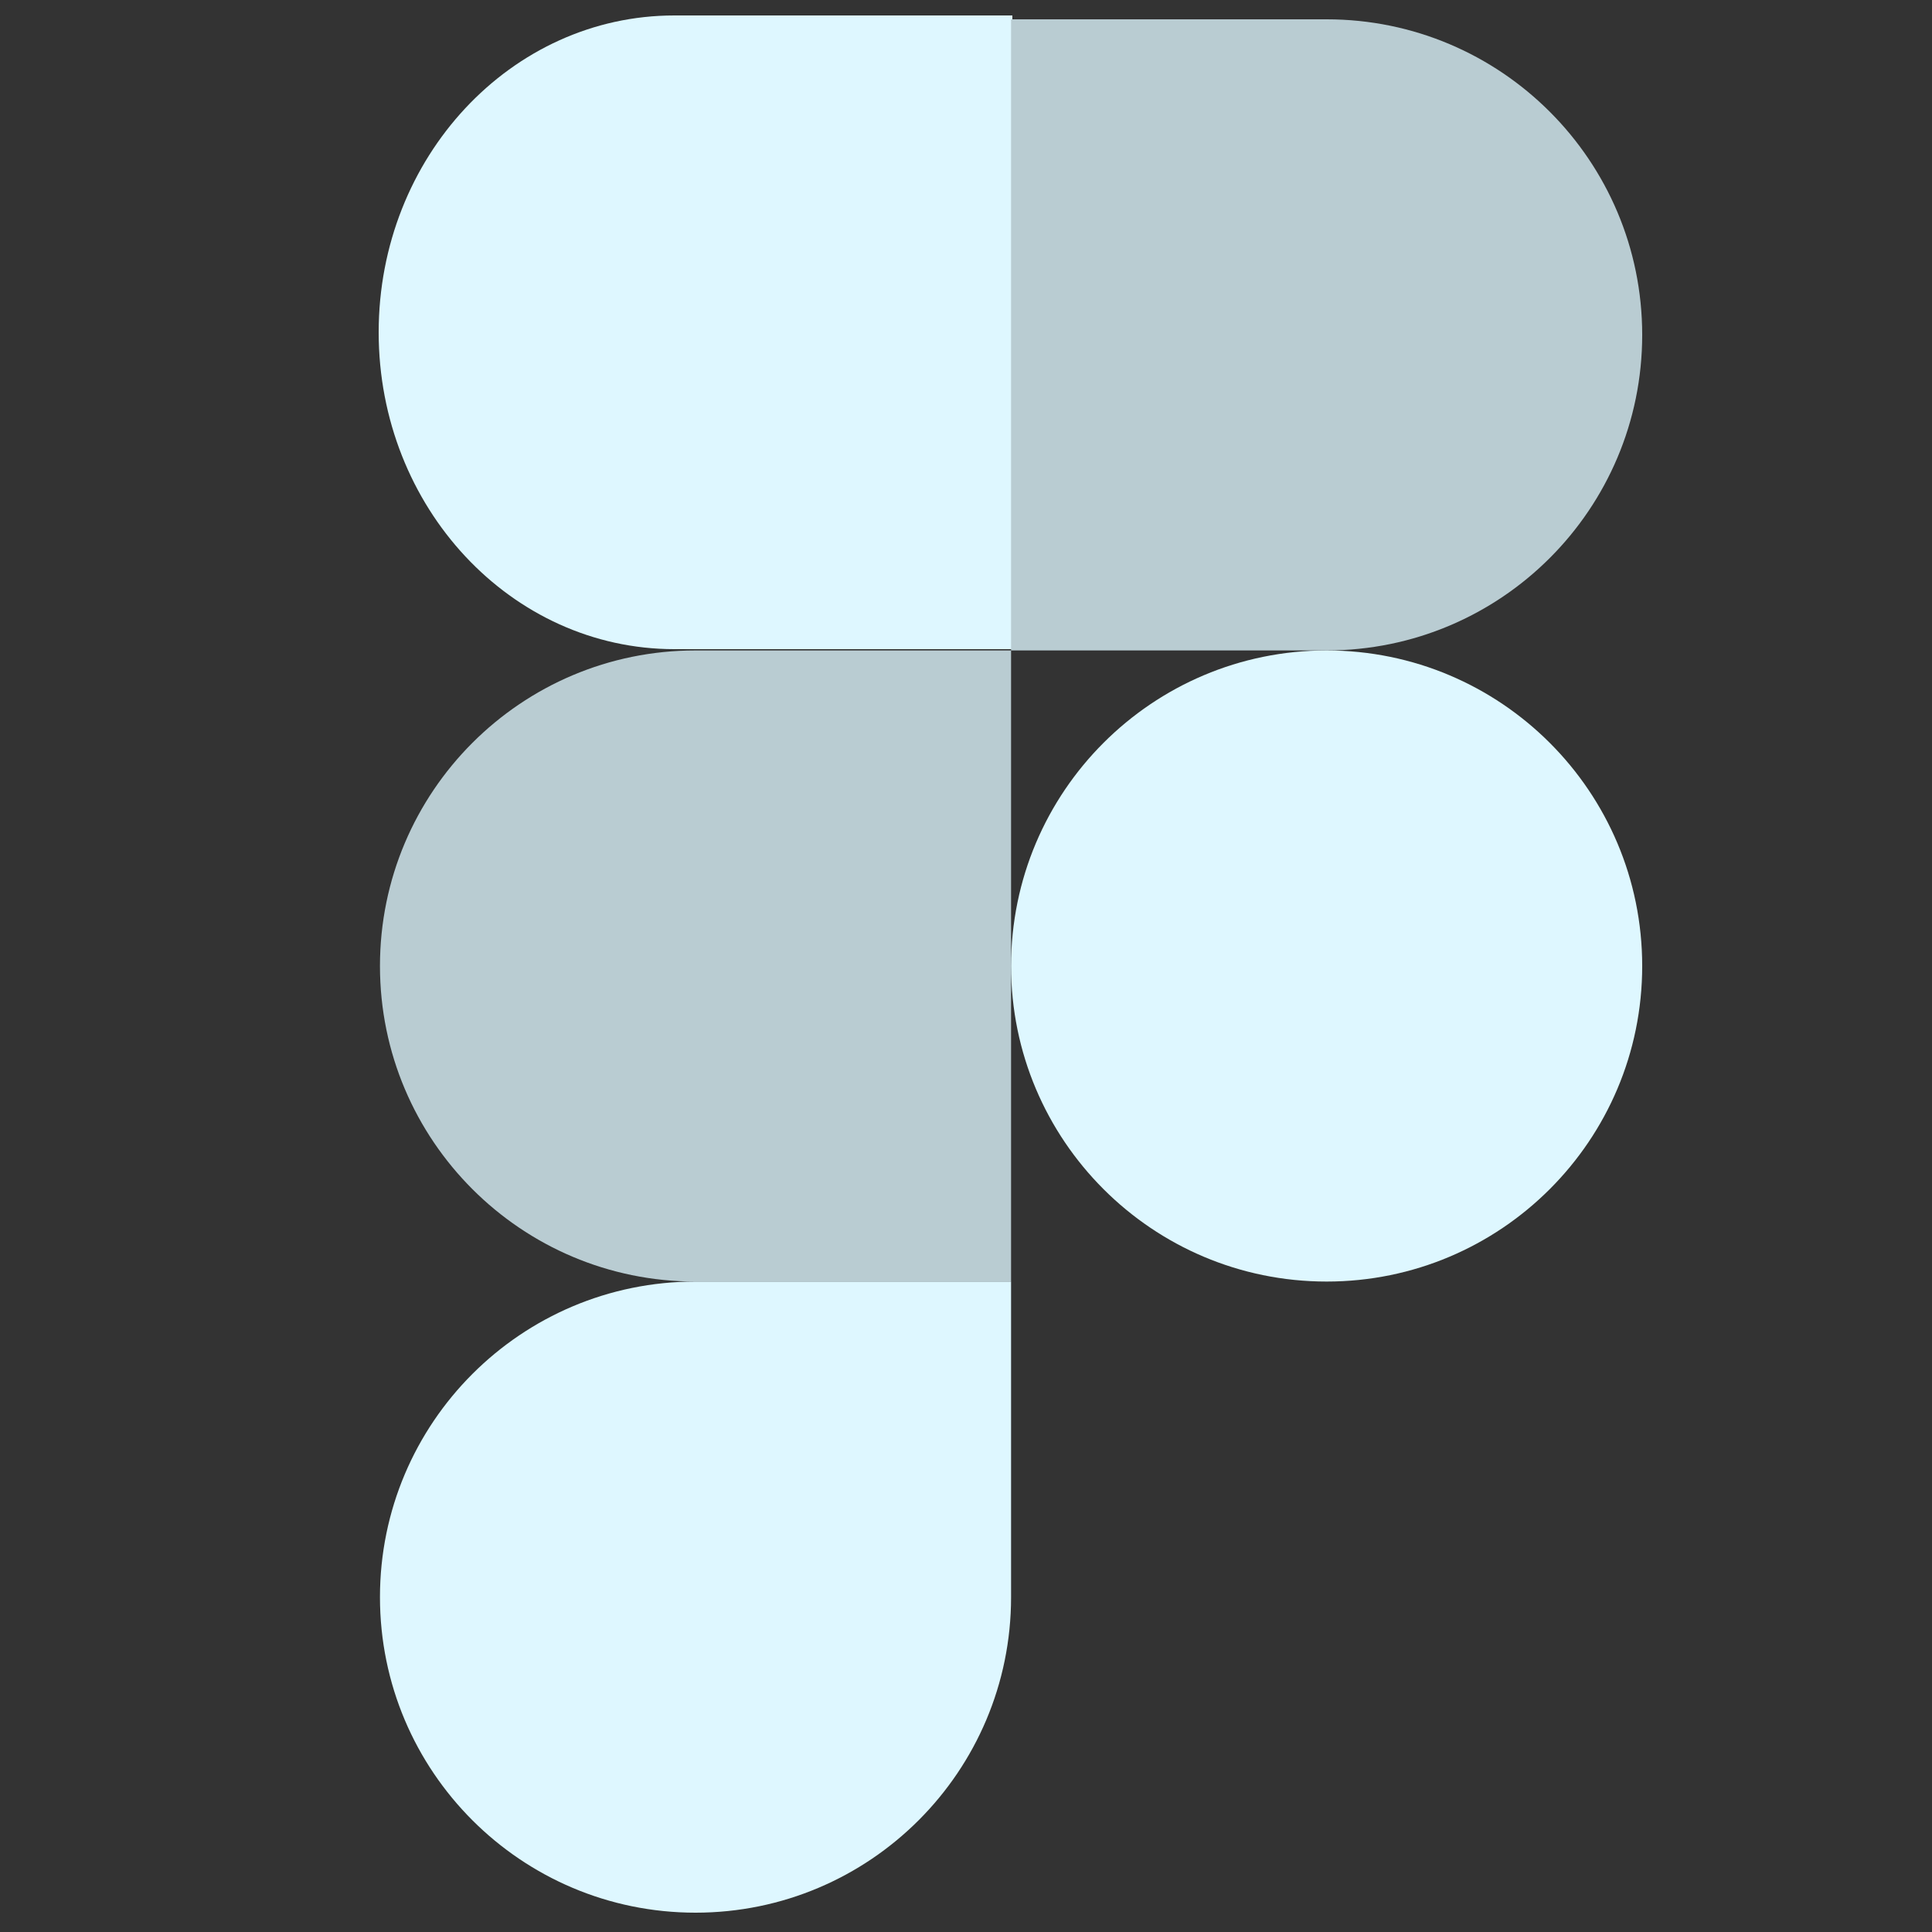 <svg width="250" height="250" viewBox="0 0 250 250" fill="none" xmlns="http://www.w3.org/2000/svg">
<rect x="0" y="0" width="250" height="250" fill="#333333" stroke="none"/>
<g id="Frame 1">
<path id="Vector" d="M131 84H87.266C66.132 84 49 65.644 49 43C49 20.356 66.132 2 87.266 2H131V84Z" fill="#DEF7FF"/>
<path id="Vector_2" d="M130.833 165.833H90C67.448 165.833 49.167 147.552 49.167 125C49.167 102.448 67.448 84.167 90 84.167H130.833V165.833Z" fill="#B9CCD2"/>
<path id="Vector_3" d="M90 247.5C67.448 247.5 49.167 229.218 49.167 206.667C49.167 184.115 67.448 165.833 90 165.833H130.833V206.667C130.833 229.218 112.552 247.5 90 247.5Z" fill="#DEF7FF"/>
<path id="Vector_4" d="M171.667 84.167H130.833V2.5H171.667C194.218 2.5 212.5 20.782 212.5 43.333C212.5 65.885 194.218 84.167 171.667 84.167Z" fill="#B9CCD2"/>
<path id="Vector_5" d="M171.667 165.833C194.218 165.833 212.5 147.552 212.5 125C212.5 102.448 194.218 84.167 171.667 84.167C149.115 84.167 130.833 102.448 130.833 125C130.833 147.552 149.115 165.833 171.667 165.833Z" fill="#DEF7FF"/>
</g>
</svg>
